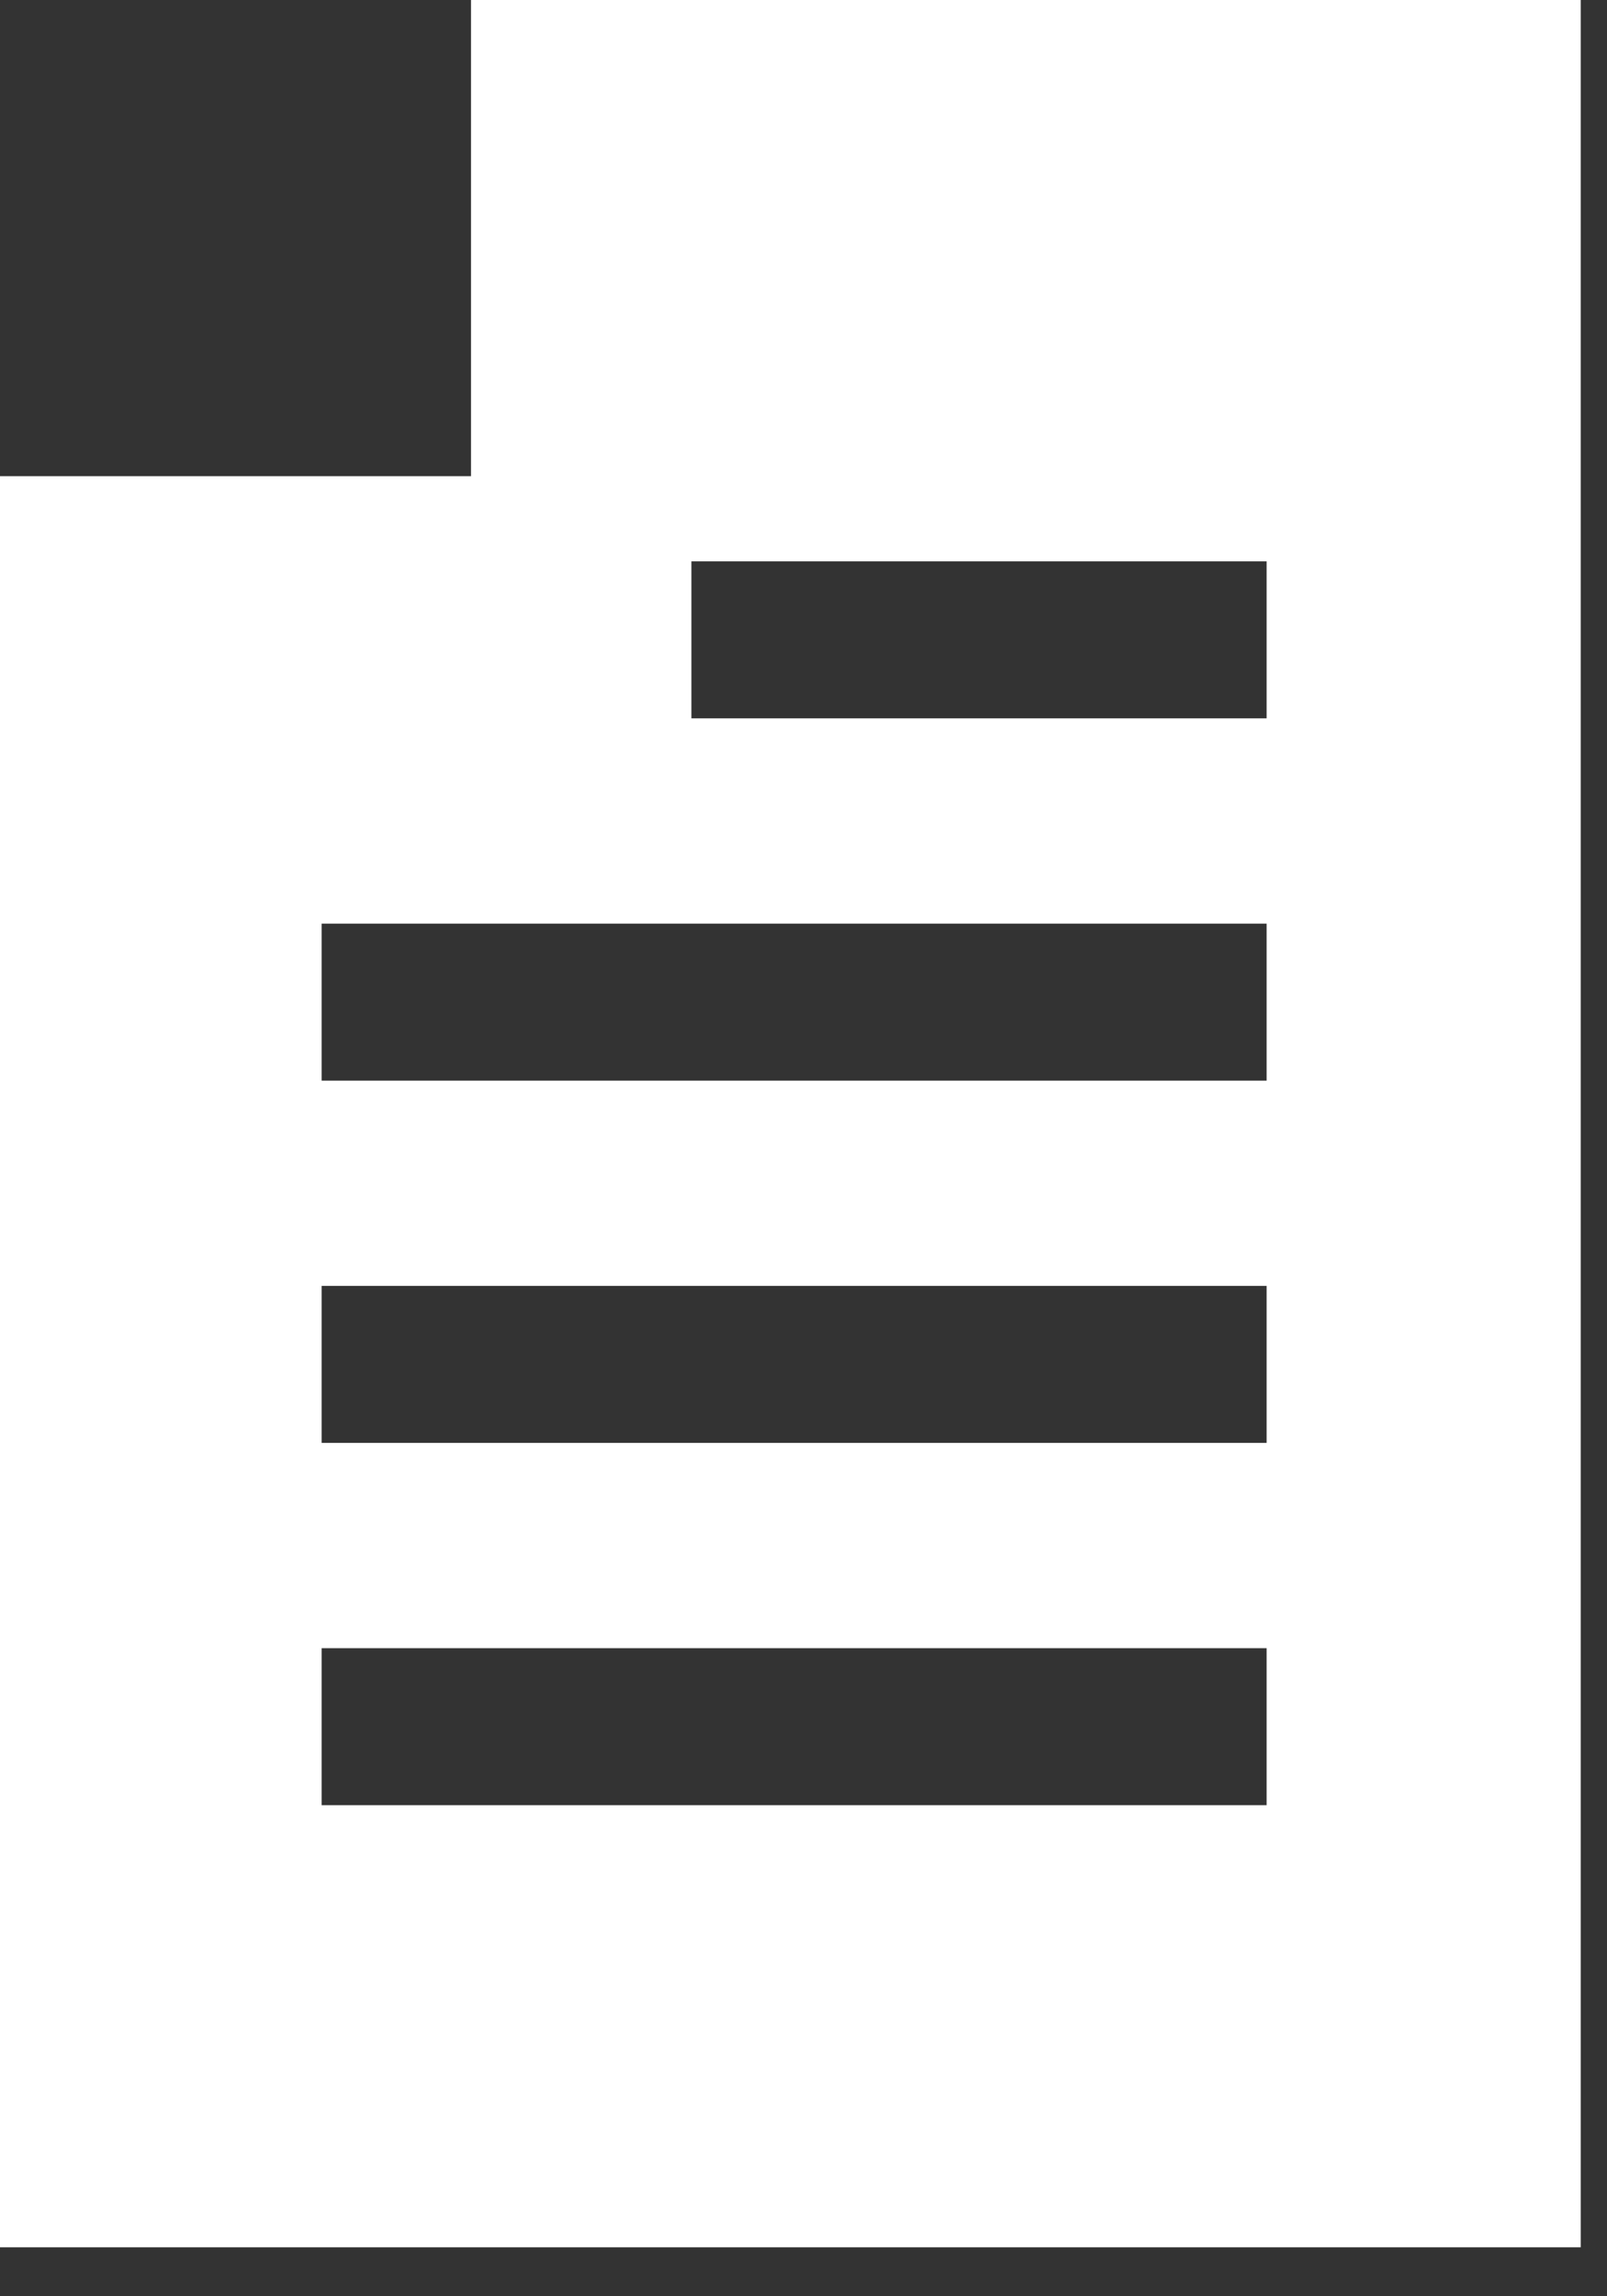<svg width="21" height="30" viewBox="0 0 21 30" fill="none" xmlns="http://www.w3.org/2000/svg">
<rect x="0" y="0" width="21" height="30" fill="#333333" stroke="none"/>
<path d="M6.155 0V6.221H0V29.36H20.657V0H6.155ZM16.552 23.584H4.203V21.533H16.552V23.584ZM16.552 18.851H4.203V16.8H16.552V18.851ZM16.552 14.118H4.203V12.067H16.552V14.118ZM16.552 9.385H9.035V7.334H16.552V9.385Z" fill="white"/>
</svg>
